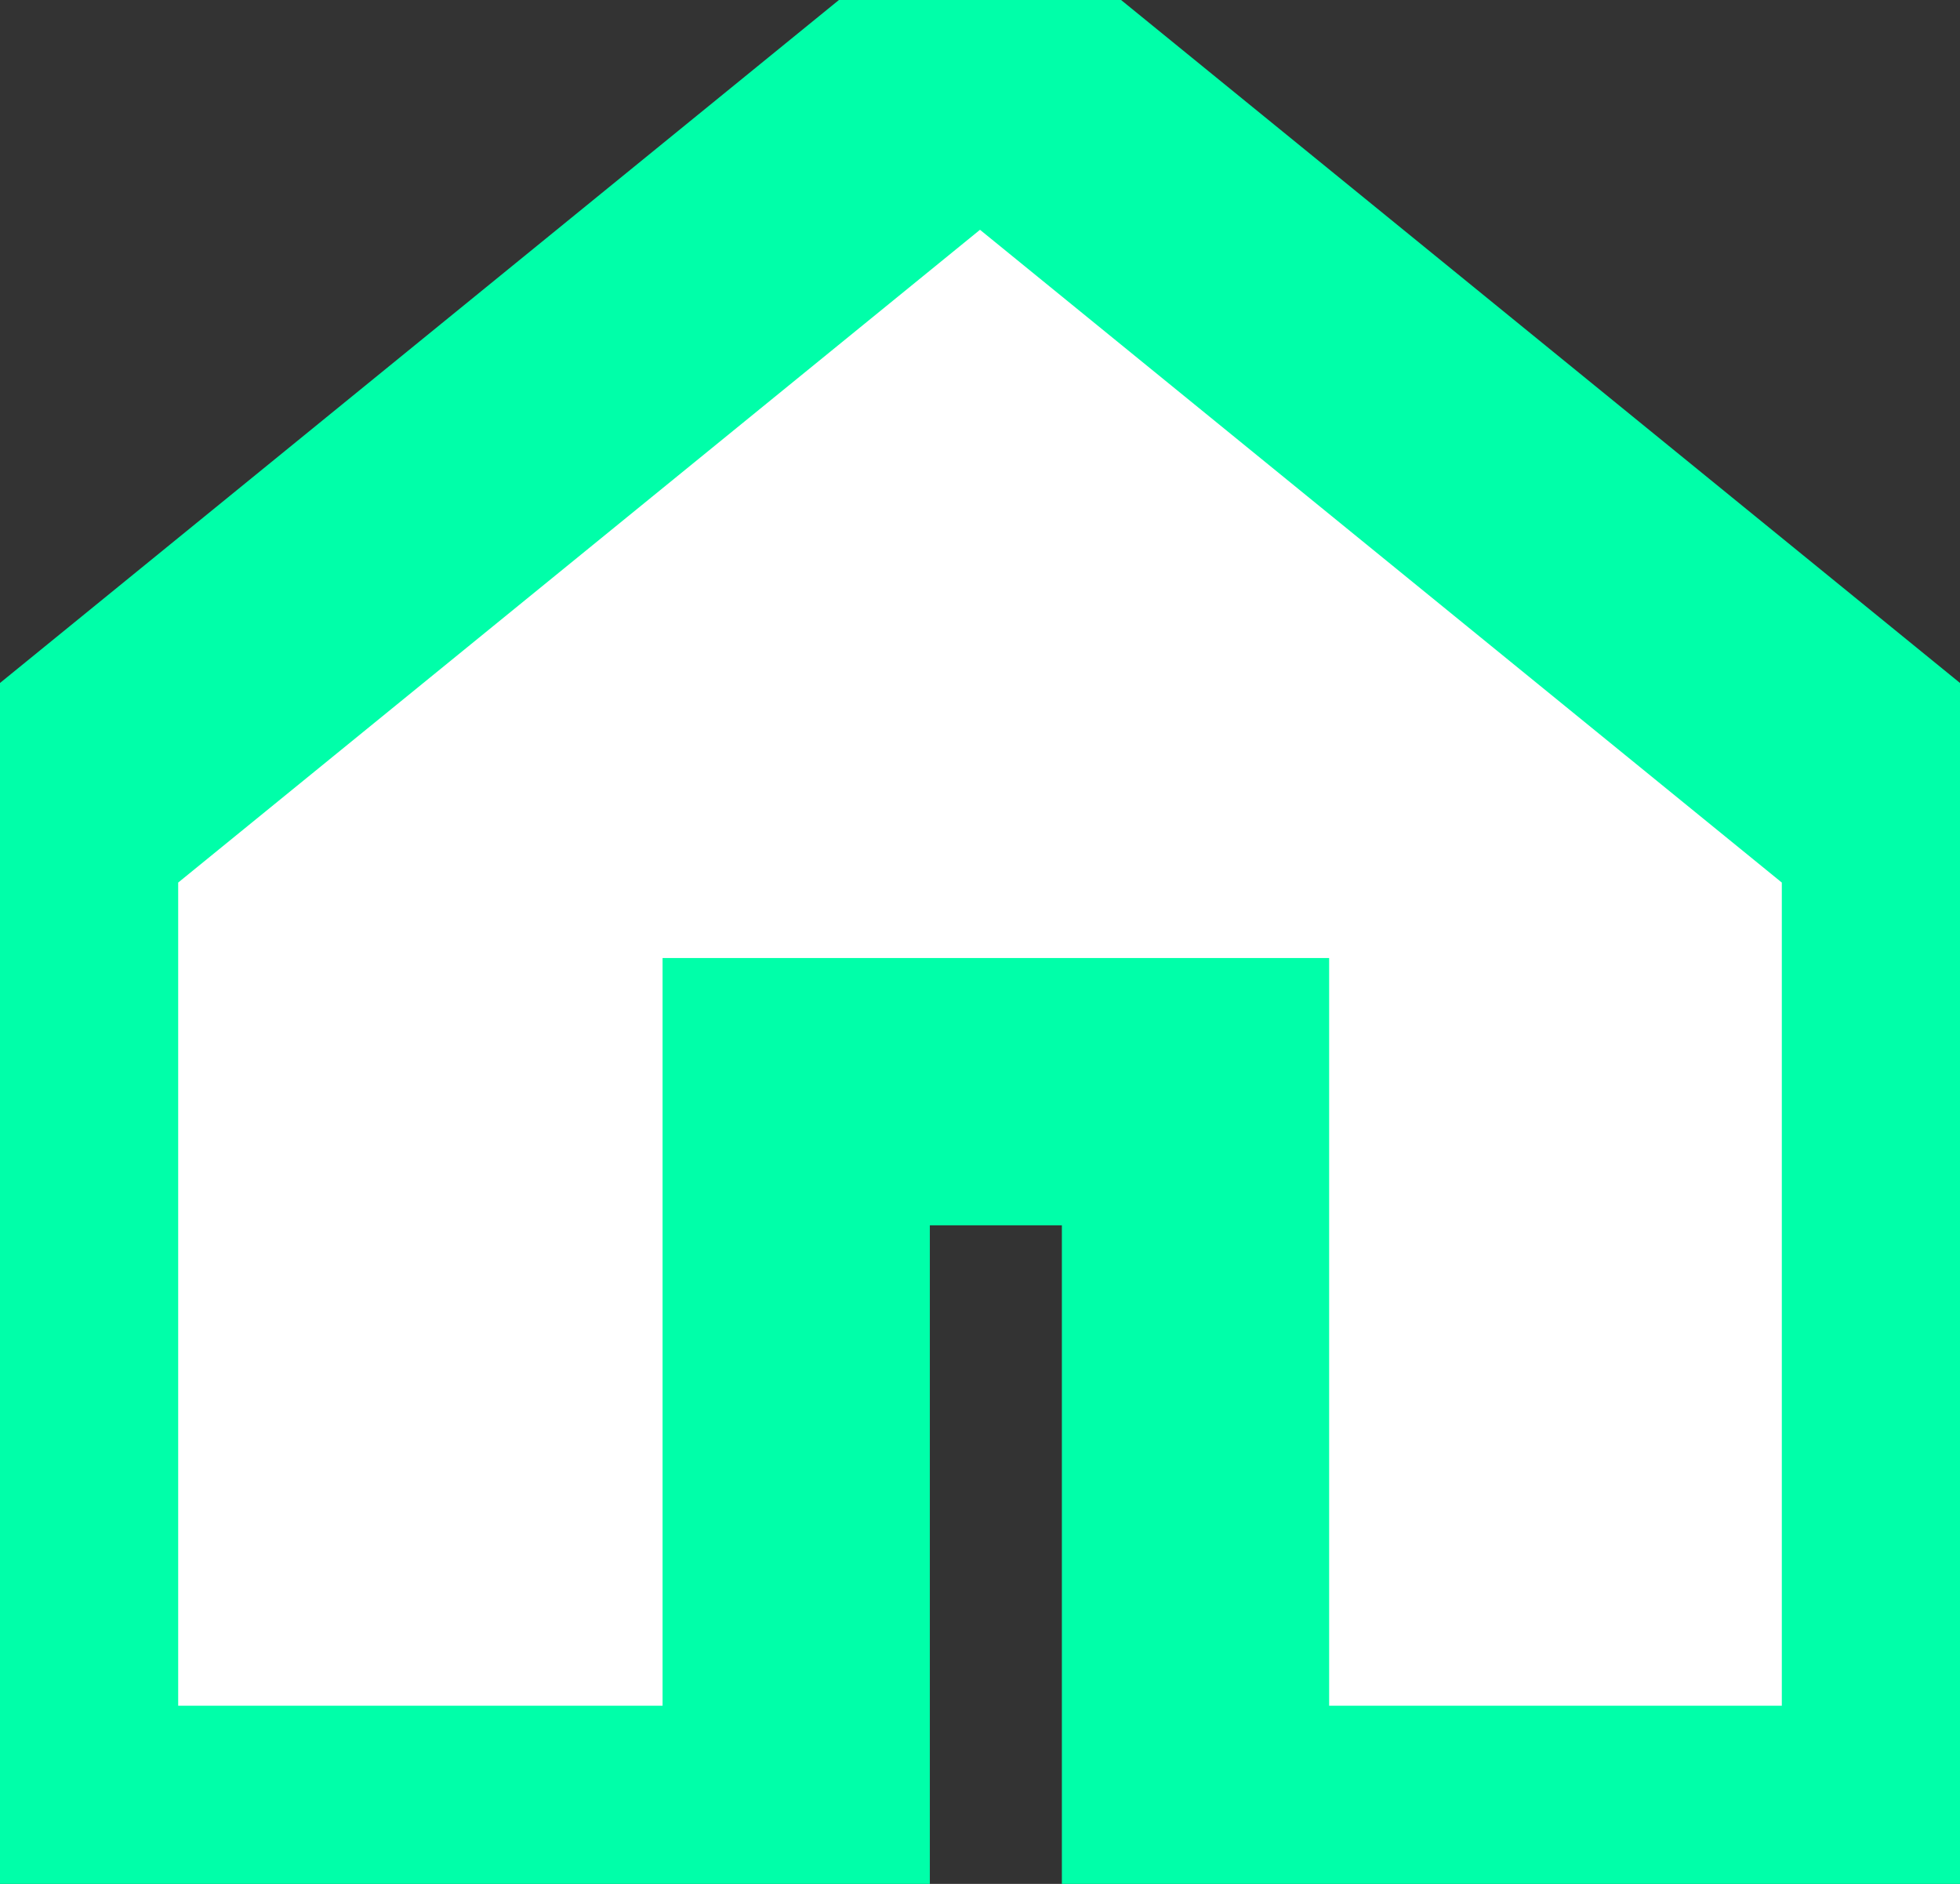<svg xmlns="http://www.w3.org/2000/svg" width="22" height="21.145" viewBox="0 0 22 21.145">
  <rect x="0" y="0" width="22" height="21.145" fill="#333333" stroke="none"/>
  <g id="home" transform="translate(-79.394 -152.315)">
    <g id="Group_25" data-name="Group 25" transform="translate(79.894 152.96)">
      <g id="Group_24" data-name="Group 24" transform="translate(0)">
        <path id="Path_16" data-name="Path 16" d="M90.394,152.96l-10.5,8.548V172.96h8.437v-8.392h4.482v8.392h8.081V161.508Z" transform="translate(-79.894 -152.96)" fill="#fff" stroke="#00ffa9" stroke-width="3"/>
      </g>
    </g>
  </g>
</svg>
